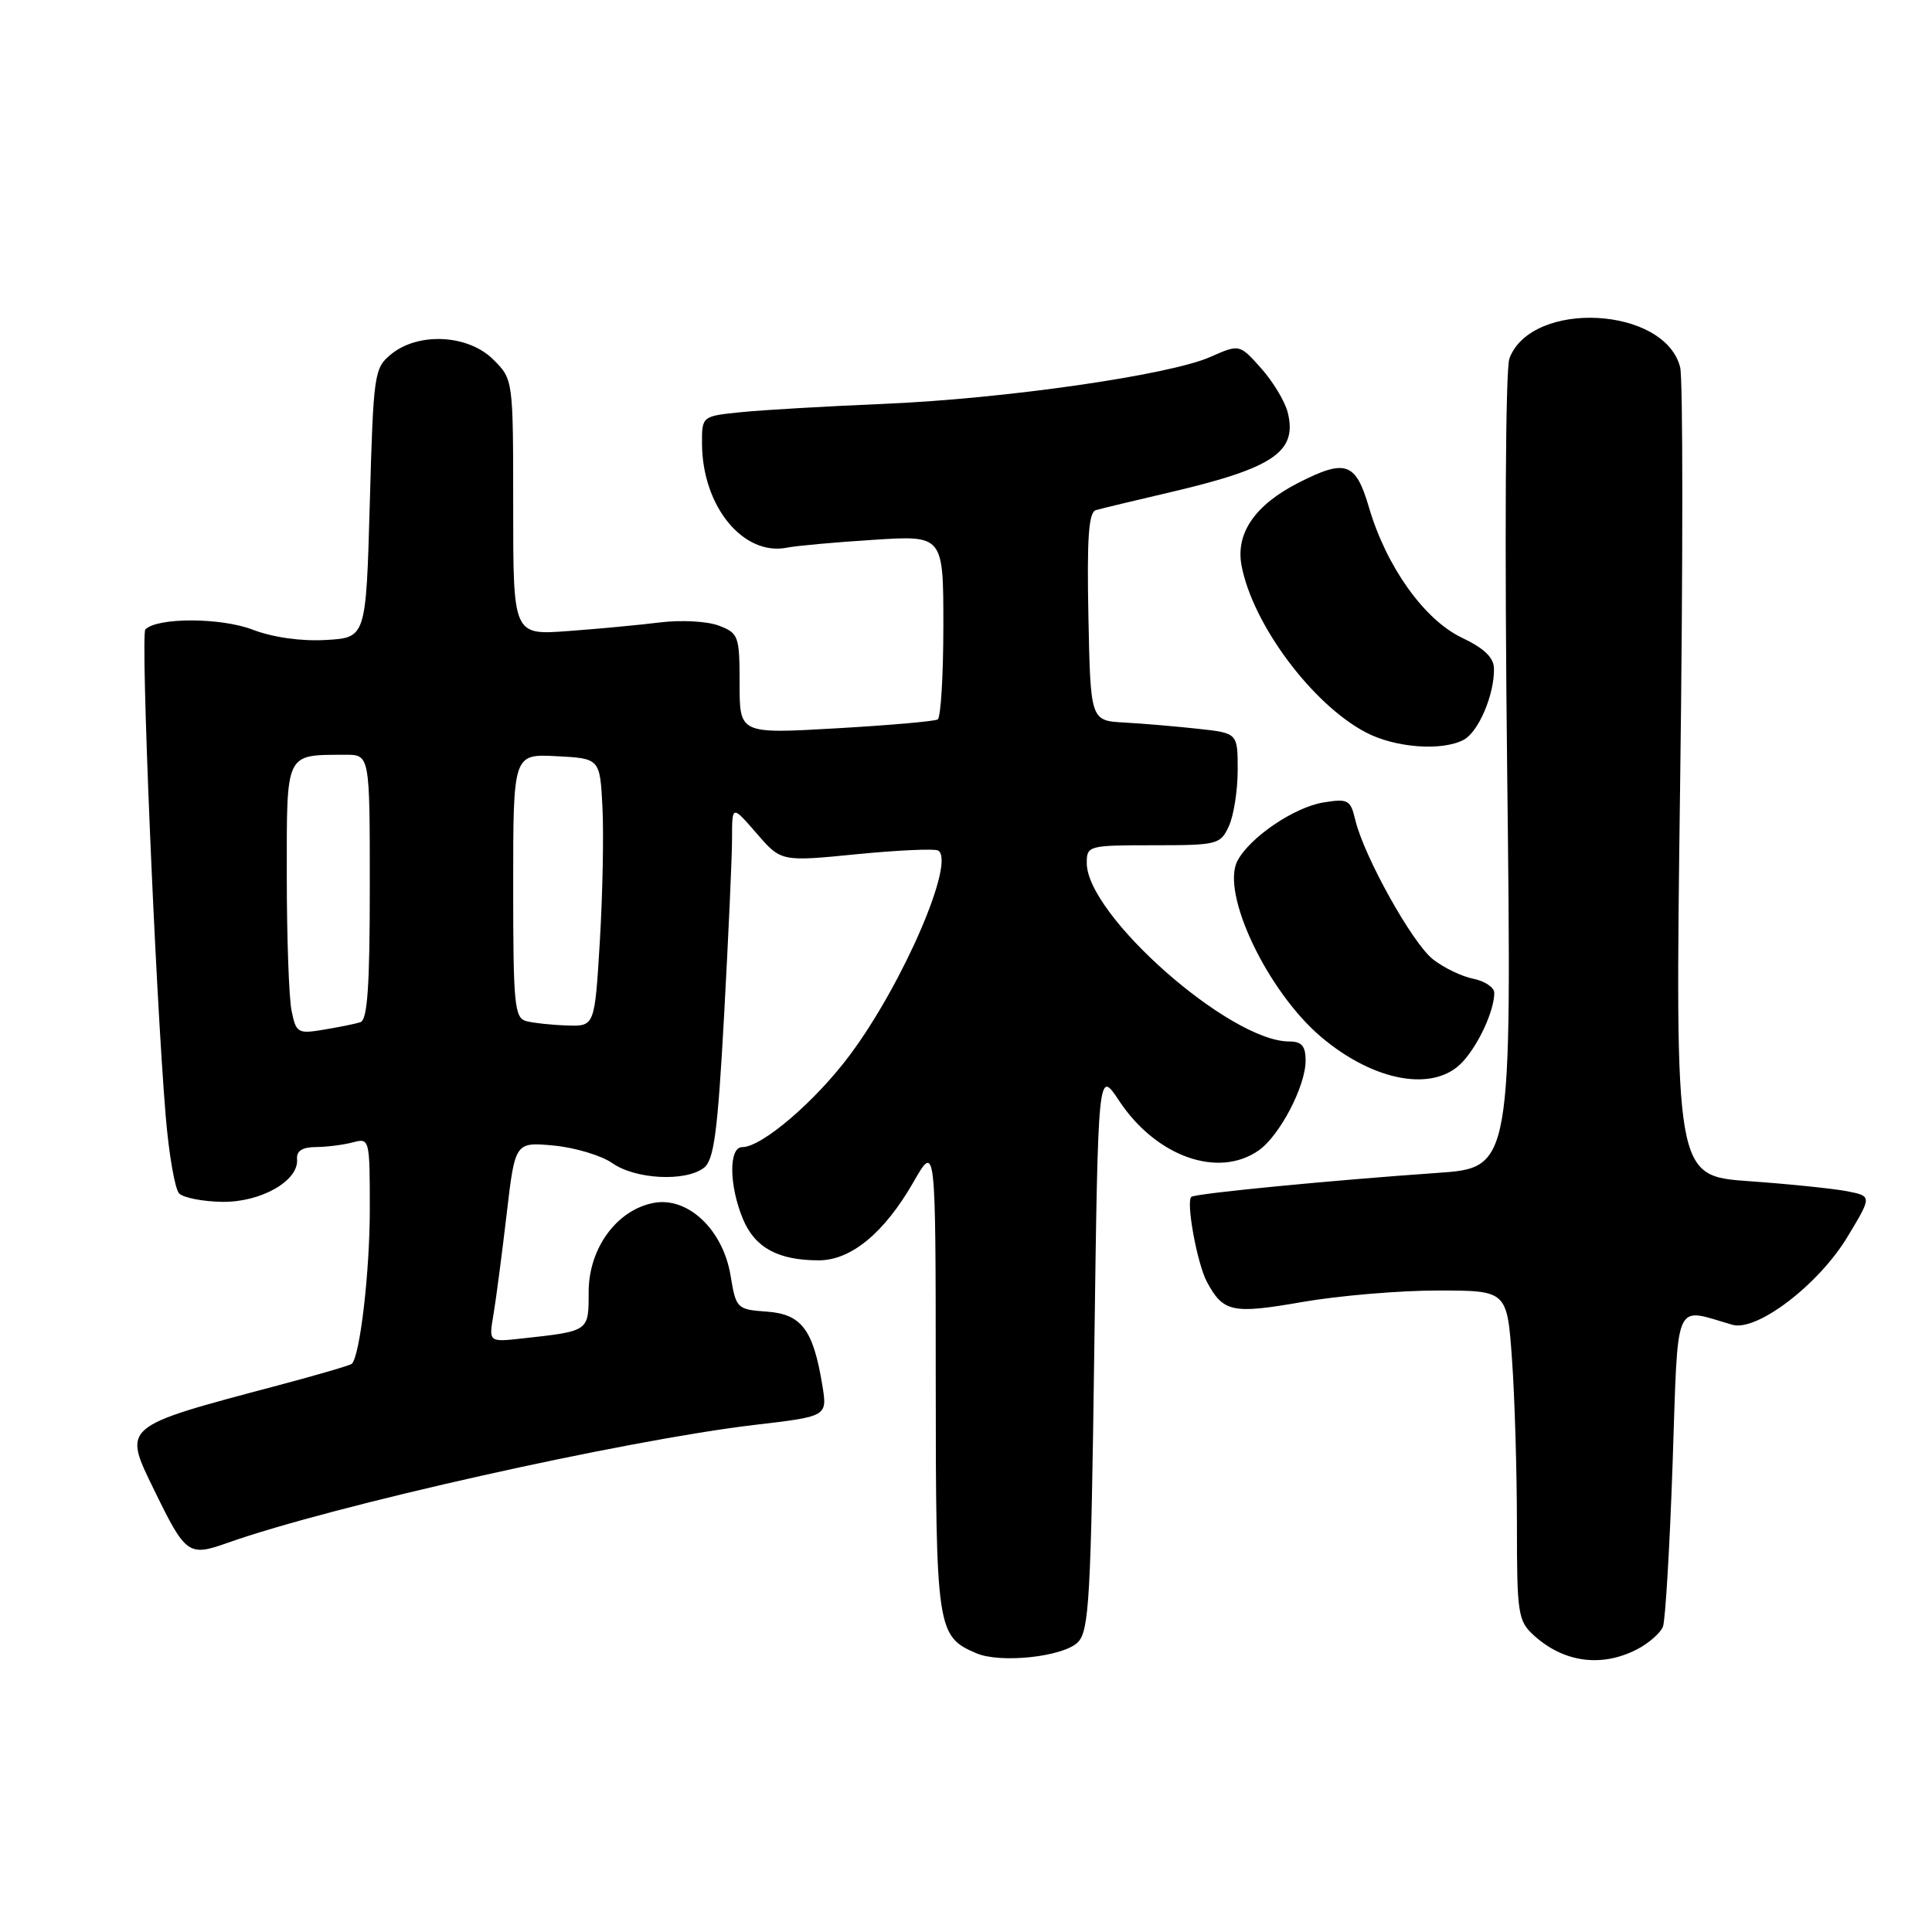 <?xml version="1.0" encoding="UTF-8" standalone="no"?>
<!DOCTYPE svg PUBLIC "-//W3C//DTD SVG 1.1//EN" "http://www.w3.org/Graphics/SVG/1.1/DTD/svg11.dtd" >
<svg xmlns="http://www.w3.org/2000/svg" xmlns:xlink="http://www.w3.org/1999/xlink" version="1.1" viewBox="0 0 256 256">
 <g >
 <path fill="currentColor"
d=" M 142.82 217.61 C 144.31 216.12 144.56 211.78 145.00 178.79 C 145.50 141.64 145.50 141.64 148.29 145.86 C 153.19 153.26 161.43 156.19 166.79 152.43 C 169.57 150.48 173.00 143.92 173.00 140.54 C 173.00 138.60 172.49 138.00 170.82 138.00 C 162.96 138.00 144.00 121.27 144.00 114.35 C 144.00 112.06 144.23 112.00 152.84 112.00 C 161.34 112.00 161.72 111.90 162.84 109.45 C 163.48 108.05 164.00 104.71 164.00 102.02 C 164.00 97.14 164.00 97.14 158.75 96.57 C 155.86 96.25 151.47 95.88 149.00 95.74 C 144.50 95.50 144.50 95.50 144.22 81.73 C 144.01 71.22 144.25 67.87 145.22 67.59 C 145.92 67.39 150.42 66.31 155.21 65.19 C 168.77 62.01 171.93 59.85 170.63 54.65 C 170.26 53.18 168.67 50.55 167.10 48.79 C 164.24 45.59 164.24 45.59 160.37 47.30 C 154.93 49.71 132.98 52.86 117.00 53.52 C 109.58 53.83 101.14 54.32 98.25 54.61 C 93.00 55.14 93.00 55.14 93.02 58.82 C 93.07 67.12 98.51 73.74 104.32 72.56 C 105.52 72.32 110.66 71.85 115.75 71.53 C 125.00 70.93 125.00 70.93 125.00 82.91 C 125.00 89.49 124.66 95.09 124.25 95.33 C 123.84 95.58 117.76 96.11 110.75 96.51 C 98.00 97.24 98.00 97.24 98.00 90.60 C 98.00 84.27 97.87 83.90 95.25 82.90 C 93.74 82.32 90.25 82.13 87.50 82.47 C 84.75 82.81 79.24 83.33 75.25 83.62 C 68.00 84.16 68.00 84.16 68.00 67.22 C 68.00 50.27 68.00 50.27 65.36 47.64 C 62.06 44.34 55.48 43.98 51.86 46.91 C 49.58 48.76 49.48 49.40 49.00 66.66 C 48.50 84.50 48.50 84.50 43.18 84.80 C 39.90 84.99 36.15 84.46 33.44 83.42 C 29.23 81.82 20.86 81.80 19.26 83.40 C 18.61 84.06 20.57 131.05 21.95 147.81 C 22.37 152.92 23.18 157.58 23.74 158.14 C 24.31 158.71 26.87 159.21 29.44 159.25 C 34.56 159.33 39.61 156.46 39.36 153.61 C 39.27 152.50 40.05 152.00 41.86 151.99 C 43.31 151.98 45.51 151.70 46.75 151.37 C 48.97 150.78 49.00 150.90 49.00 160.25 C 49.00 168.51 47.71 179.62 46.62 180.71 C 46.42 180.91 42.04 182.19 36.88 183.56 C 15.99 189.11 16.25 188.88 20.46 197.50 C 24.59 205.98 24.99 206.27 30.11 204.45 C 43.98 199.52 82.87 190.82 100.04 188.80 C 109.63 187.68 109.63 187.68 108.97 183.59 C 107.76 176.19 106.22 174.14 101.64 173.80 C 97.63 173.51 97.53 173.41 96.80 169.00 C 95.79 162.92 91.14 158.54 86.62 159.39 C 81.72 160.32 78.00 165.41 78.00 171.19 C 78.00 176.45 78.12 176.37 69.13 177.36 C 64.76 177.84 64.76 177.84 65.39 174.17 C 65.73 172.15 66.51 166.18 67.13 160.91 C 68.25 151.32 68.25 151.32 73.37 151.79 C 76.19 152.06 79.69 153.11 81.15 154.13 C 84.20 156.27 90.82 156.61 93.26 154.75 C 94.61 153.72 95.09 150.10 95.95 134.50 C 96.52 124.05 97.00 113.51 97.00 111.08 C 97.00 106.67 97.00 106.67 100.25 110.42 C 103.50 114.18 103.50 114.18 113.50 113.19 C 119.00 112.65 123.86 112.43 124.31 112.70 C 126.65 114.12 119.69 130.28 112.66 139.73 C 108.08 145.90 100.96 152.00 98.35 152.00 C 96.54 152.00 96.60 157.10 98.45 161.54 C 100.03 165.33 103.11 167.00 108.49 167.00 C 112.78 167.00 117.18 163.36 121.05 156.61 C 123.98 151.50 123.98 151.50 123.99 182.53 C 124.00 215.93 124.13 216.82 129.36 219.06 C 132.56 220.44 140.89 219.54 142.82 217.61 Z  M 216.93 218.54 C 218.48 217.73 220.02 216.38 220.35 215.54 C 220.67 214.70 221.25 204.96 221.63 193.91 C 222.39 171.63 221.68 173.28 229.55 175.54 C 232.79 176.47 240.96 170.24 244.78 163.92 C 248.05 158.50 248.05 158.50 244.78 157.85 C 242.97 157.50 237.10 156.89 231.72 156.51 C 221.94 155.81 221.94 155.81 222.63 103.60 C 223.01 74.89 223.01 50.17 222.63 48.67 C 220.61 40.61 202.97 39.69 200.01 47.48 C 199.48 48.87 199.36 71.75 199.71 102.30 C 200.32 154.74 200.32 154.74 190.41 155.42 C 176.50 156.39 158.62 158.12 157.88 158.58 C 157.10 159.06 158.61 167.40 159.92 169.85 C 162.08 173.88 163.28 174.14 172.51 172.53 C 177.33 171.69 185.41 171.00 190.48 171.00 C 199.70 171.00 199.70 171.00 200.35 180.15 C 200.71 185.19 201.00 195.01 201.00 201.98 C 201.00 213.85 201.14 214.78 203.25 216.70 C 207.21 220.30 212.22 220.97 216.93 218.54 Z  M 193.76 140.75 C 195.91 138.46 198.00 133.92 198.00 131.56 C 198.00 130.84 196.75 130.00 195.22 129.69 C 193.70 129.39 191.29 128.23 189.87 127.11 C 187.13 124.96 180.71 113.43 179.58 108.63 C 178.95 105.98 178.62 105.80 175.36 106.33 C 171.50 106.96 165.65 110.92 163.98 114.04 C 161.71 118.29 167.94 131.40 175.10 137.44 C 182.12 143.35 190.01 144.75 193.76 140.75 Z  M 193.96 98.02 C 195.92 96.97 198.02 92.03 197.96 88.60 C 197.94 87.13 196.66 85.90 193.71 84.50 C 188.73 82.13 183.71 75.10 181.40 67.25 C 179.64 61.24 178.31 60.78 172.05 63.97 C 166.29 66.91 163.71 70.66 164.51 74.93 C 165.97 82.69 173.84 93.28 180.95 97.03 C 184.83 99.09 191.08 99.56 193.96 98.02 Z  M 38.63 133.90 C 38.28 132.17 38.00 124.11 38.00 115.99 C 38.00 99.51 37.74 100.05 45.75 100.01 C 49.00 100.00 49.00 100.00 49.00 117.53 C 49.00 130.68 48.69 135.16 47.75 135.45 C 47.06 135.67 44.87 136.11 42.88 136.44 C 39.45 137.01 39.23 136.88 38.63 133.90 Z  M 69.75 135.31 C 68.17 134.90 68.00 133.18 68.00 117.38 C 68.00 99.90 68.00 99.90 73.75 100.20 C 79.50 100.50 79.50 100.50 79.83 107.00 C 80.01 110.58 79.85 118.56 79.48 124.75 C 78.80 136.00 78.80 136.00 75.15 135.88 C 73.14 135.82 70.71 135.56 69.75 135.31 Z "/>
</g>
</svg>